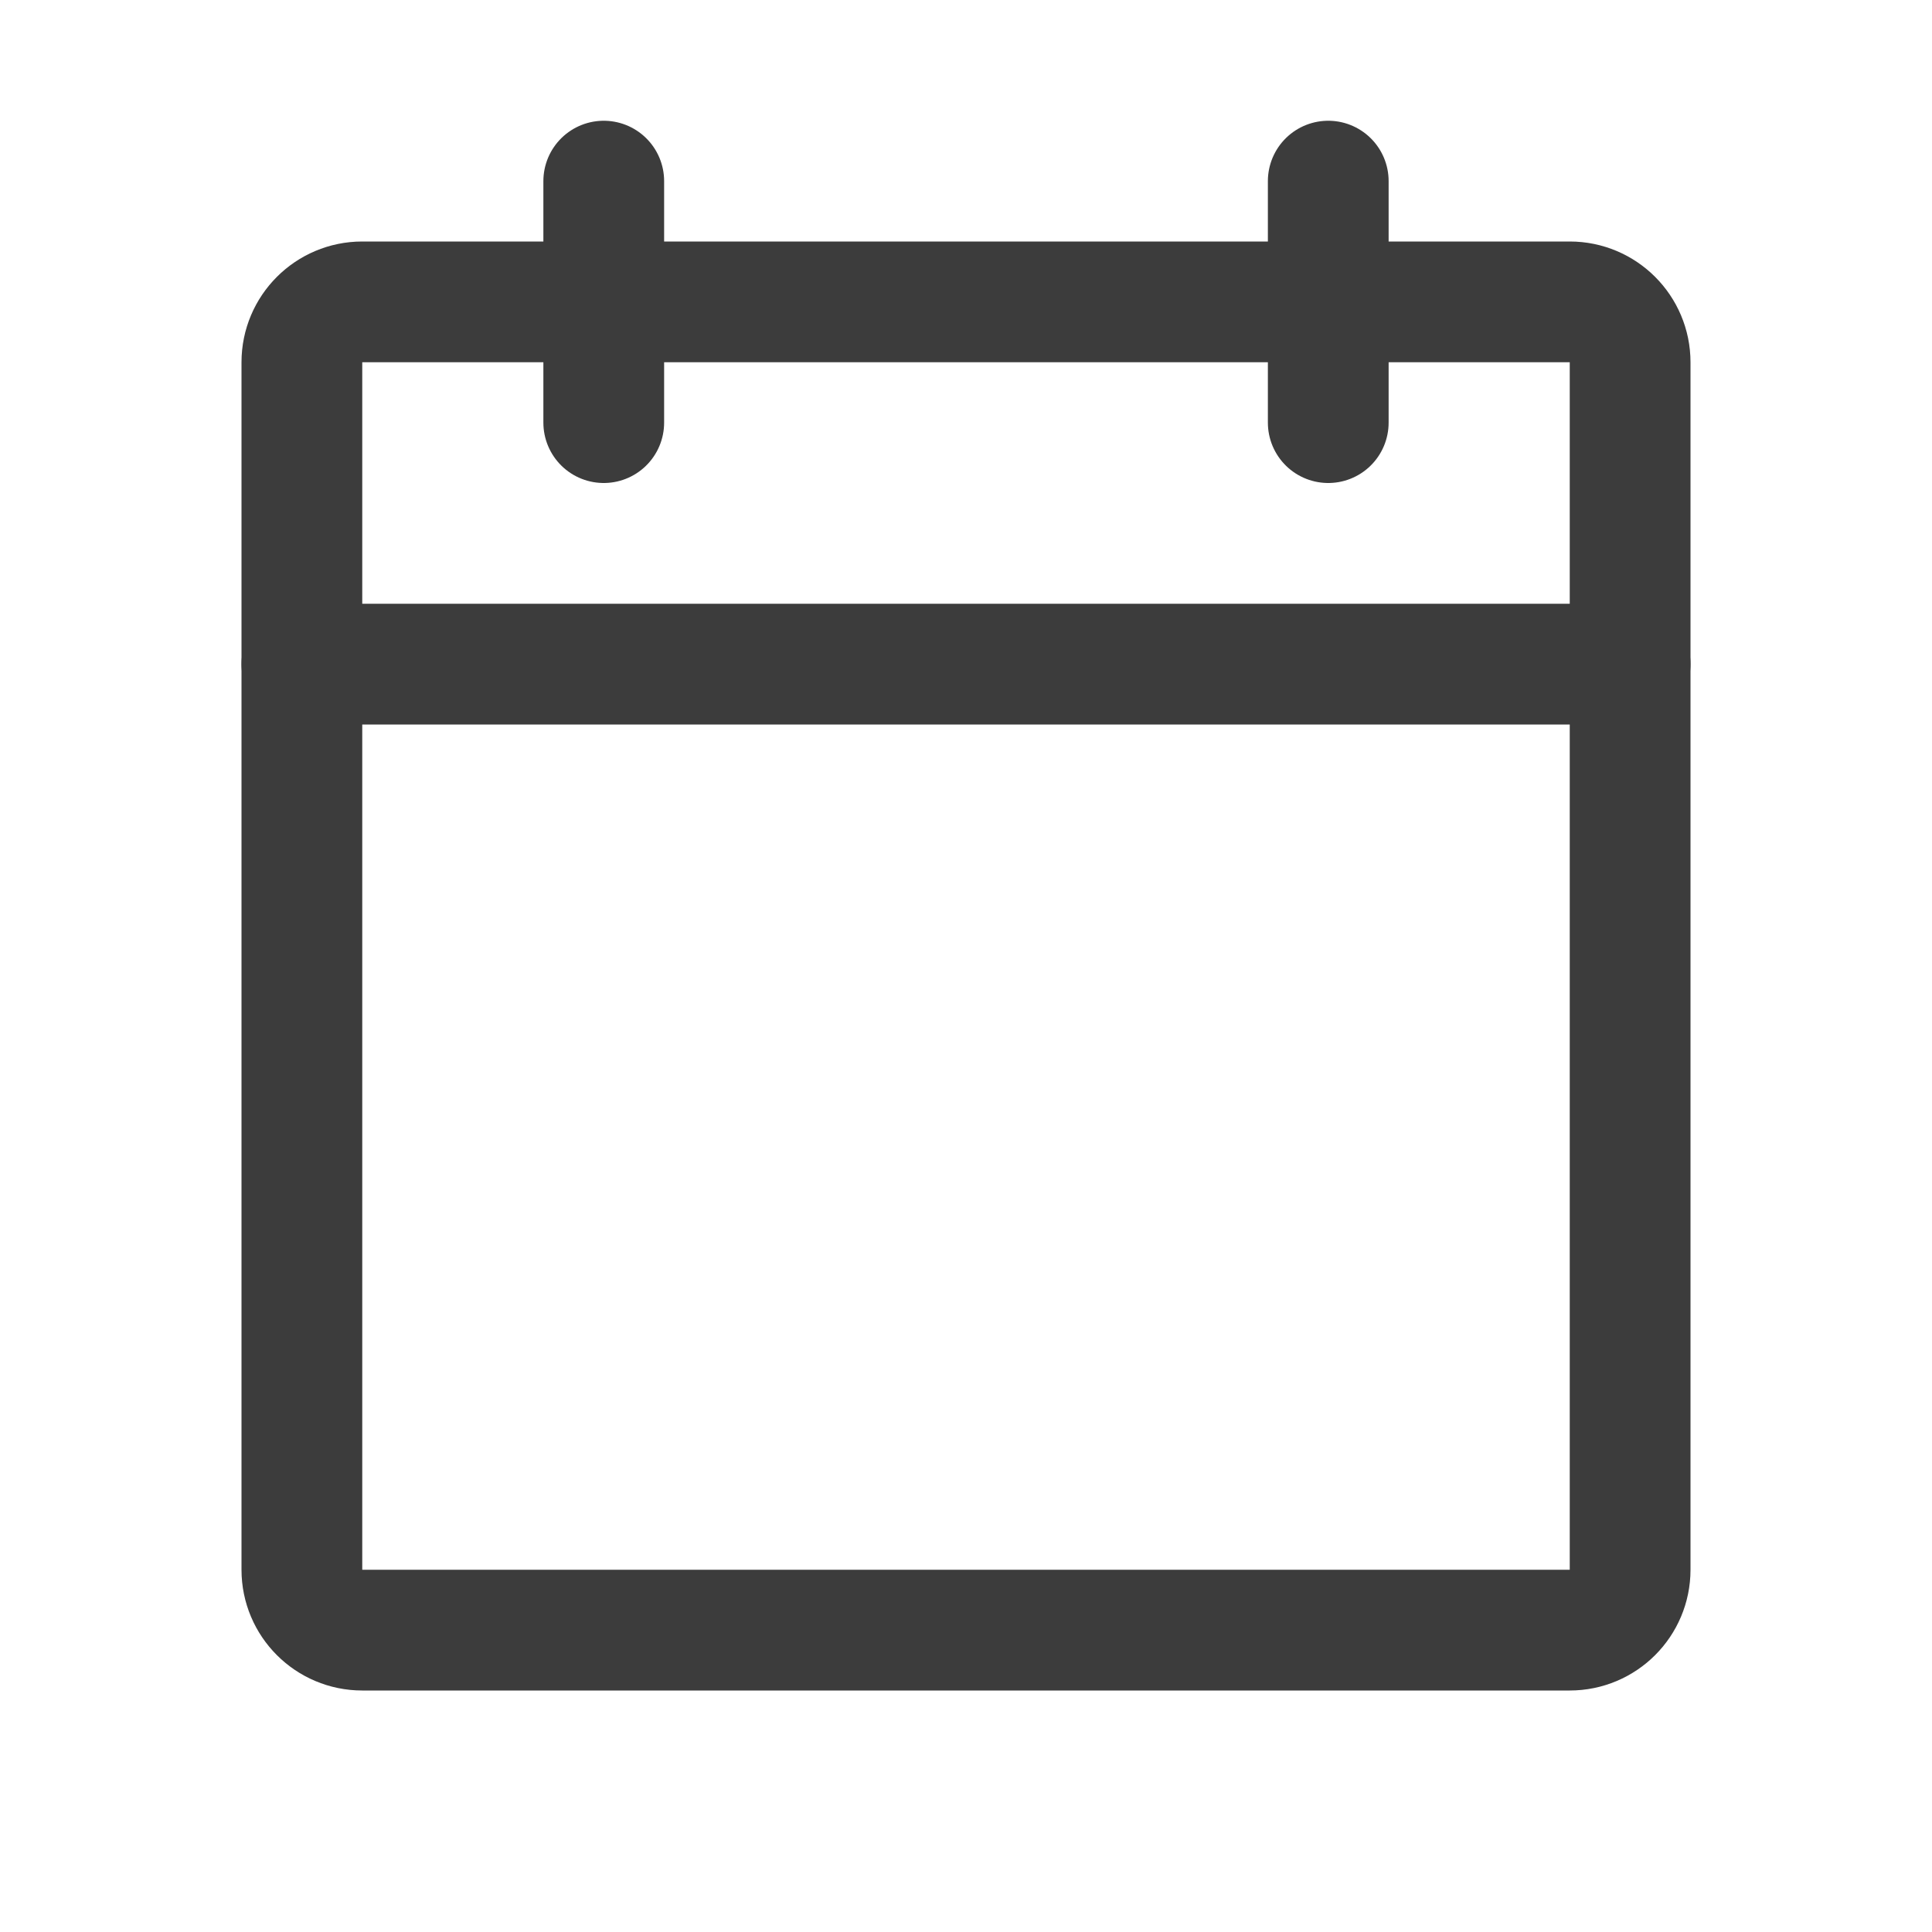 <svg width="24" height="24" viewBox="0 0 24 24" fill="none" xmlns="http://www.w3.org/2000/svg">
<g clip-path="url(#clip0_372_11954)">
<path d="M19.5 3.75H4.5C4.086 3.75 3.75 4.086 3.75 4.5V19.5C3.75 19.914 4.086 20.25 4.5 20.25H19.5C19.914 20.25 20.25 19.914 20.25 19.5V4.5C20.25 4.086 19.914 3.75 19.5 3.75Z" stroke="#3C3C3C" stroke-width="1.5" stroke-linecap="round" stroke-linejoin="round"/>
<path d="M16.5 2.25V5.25" stroke="#3C3C3C" stroke-width="1.5" stroke-linecap="round" stroke-linejoin="round"/>
<path d="M7.5 2.25V5.25" stroke="#3C3C3C" stroke-width="1.5" stroke-linecap="round" stroke-linejoin="round"/>
<path d="M3.75 8.25H20.25" stroke="#3C3C3C" stroke-width="1.5" stroke-linecap="round" stroke-linejoin="round"/>
</g>
<defs>
<clipPath id="clip0_372_11954">
<rect width="24" height="24" fill="white"/>
</clipPath>
</defs>
</svg>
